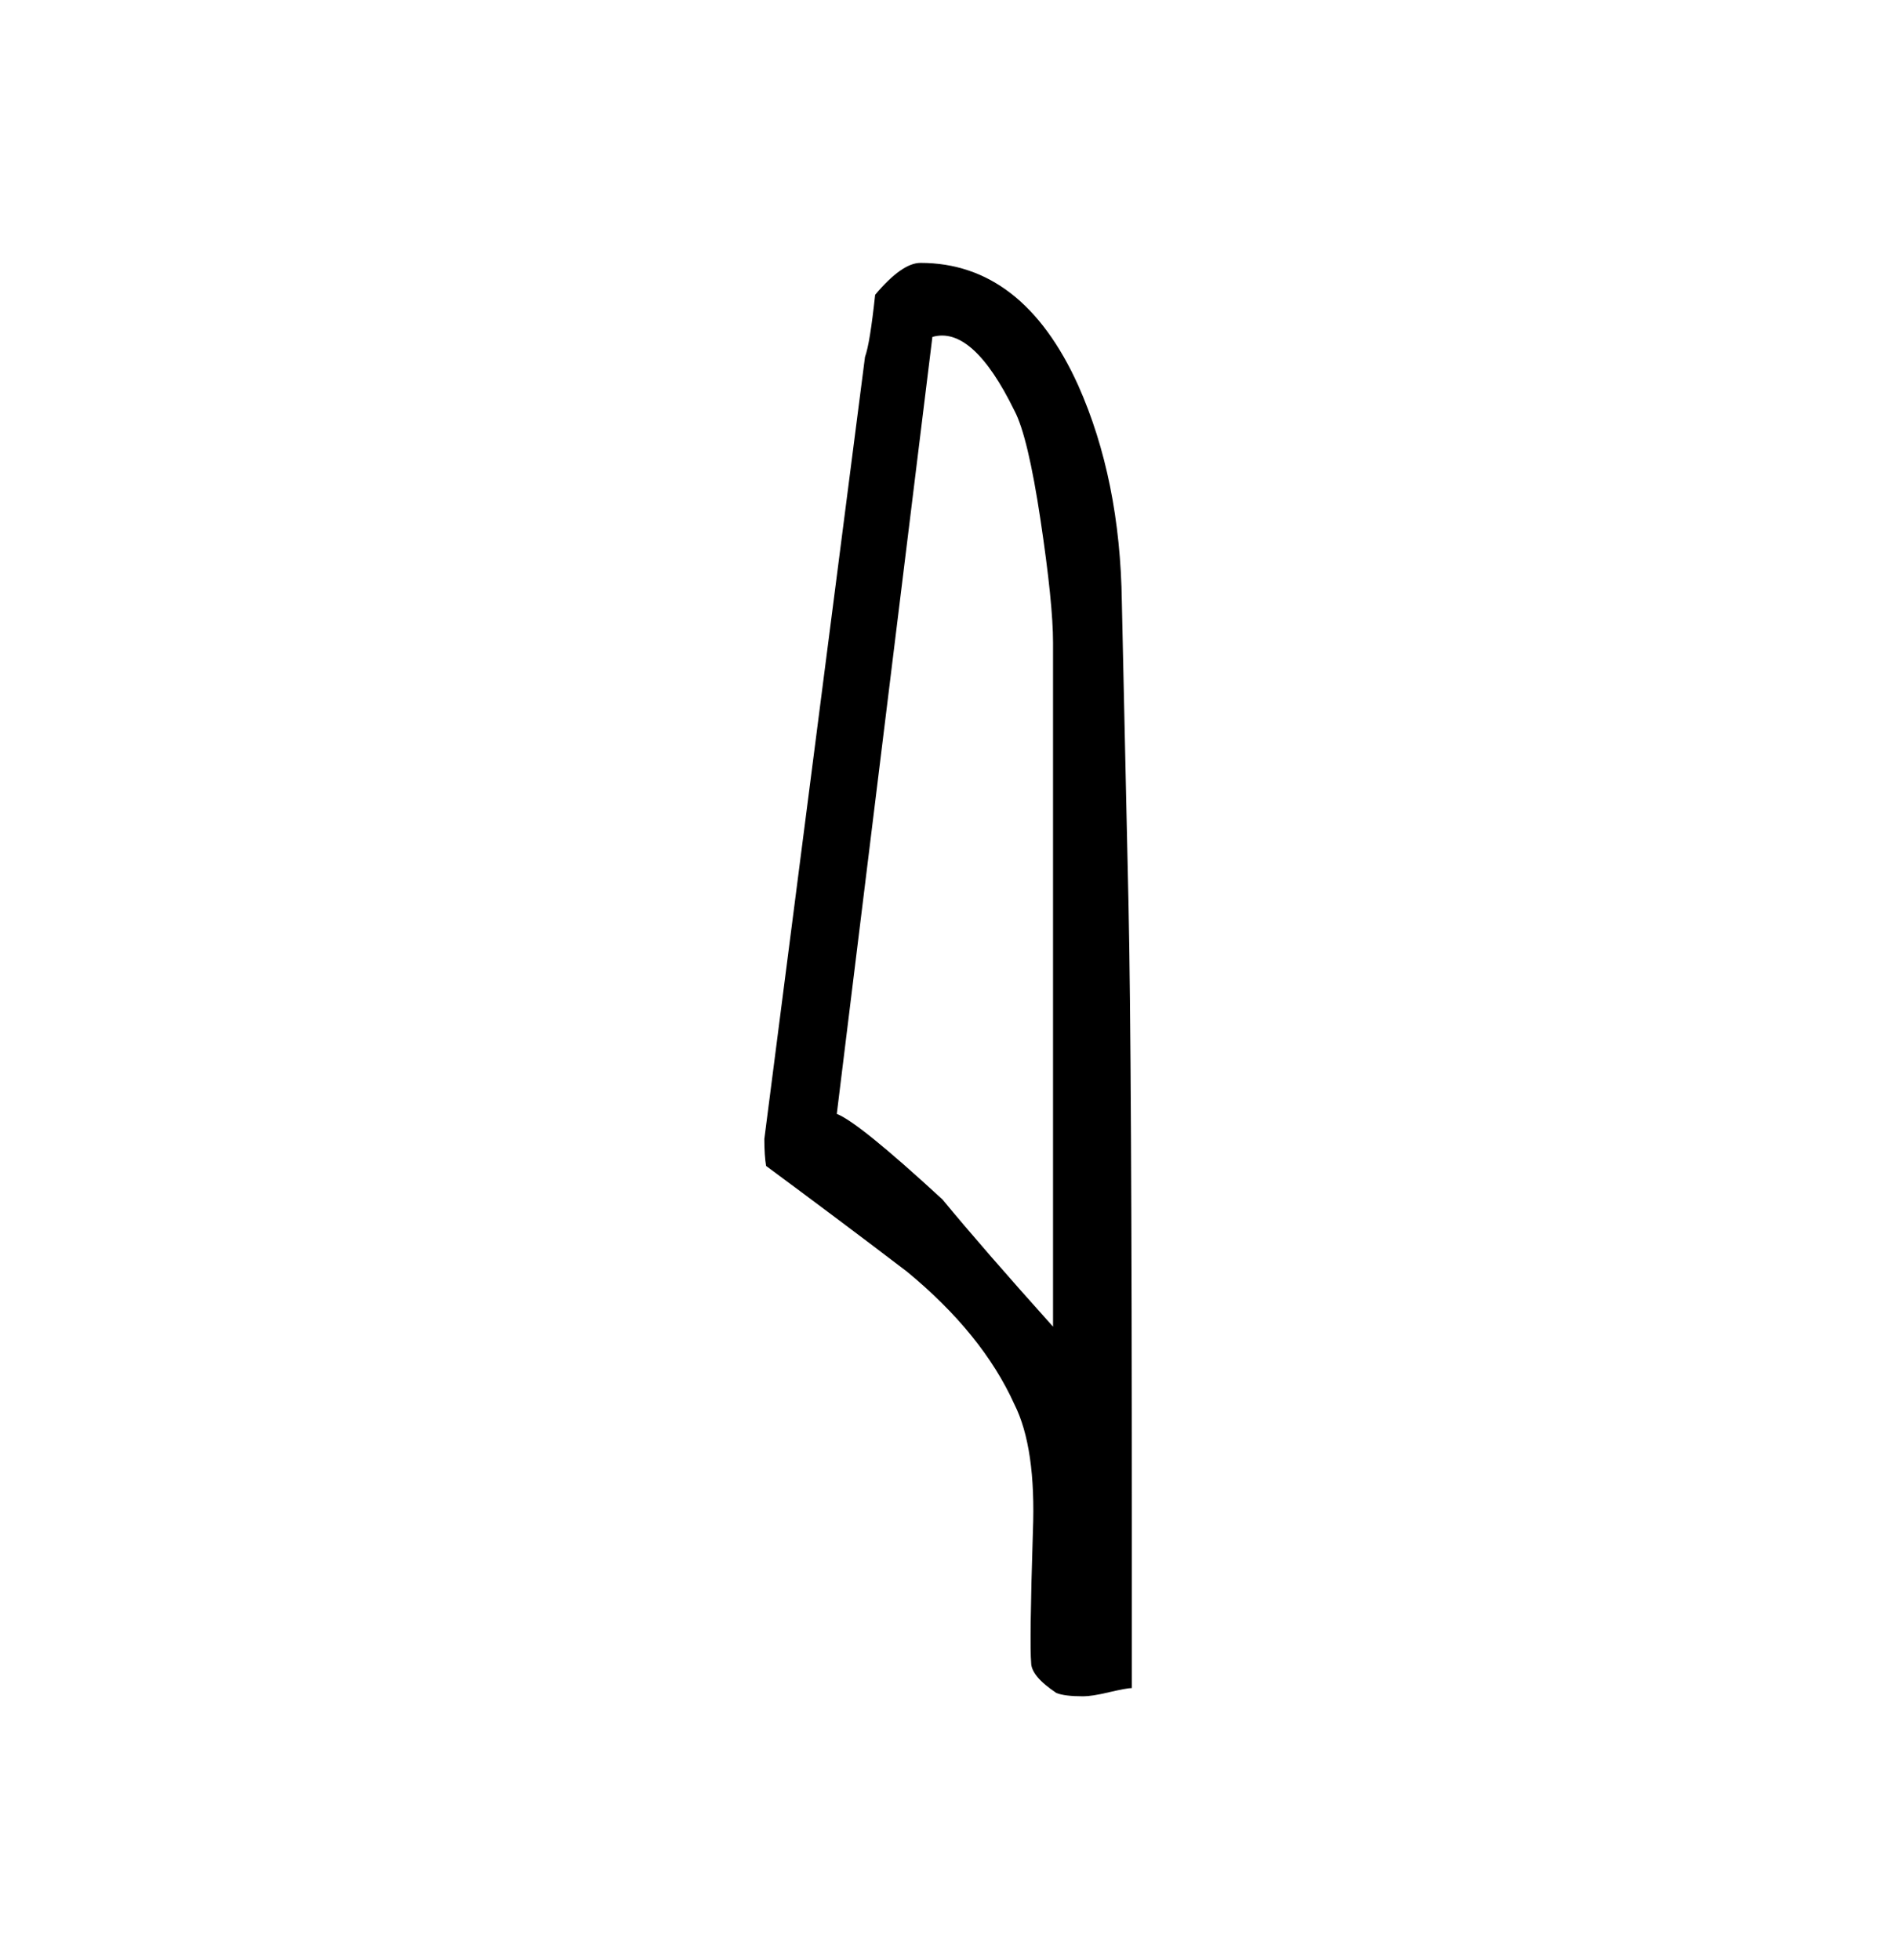 <?xml version="1.0" encoding="UTF-8" standalone="no"?>
<!-- Created with Inkscape (http://www.inkscape.org/) -->

<svg
   xmlns:dc="http://purl.org/dc/elements/1.1/"
   xmlns:cc="http://creativecommons.org/ns#"
   xmlns:rdf="http://www.w3.org/1999/02/22-rdf-syntax-ns#"
   xmlns:svg="http://www.w3.org/2000/svg"
   xmlns="http://www.w3.org/2000/svg"
   xmlns:sodipodi="http://sodipodi.sourceforge.net/DTD/sodipodi-0.dtd"
   xmlns:inkscape="http://www.inkscape.org/namespaces/inkscape"
   width="45.2"
   height="46.719"
   viewBox="0 0 11.959 12.361"
   version="1.1"
   id="svg1020"
   inkscape:version="0.92.2 2405546, 2018-03-11"
   sodipodi:docname="i.svg">
  <defs
     id="defs1014" />
  <sodipodi:namedview
     id="base"
     pagecolor="#ffffff"
     bordercolor="#666666"
     borderopacity="1.0"
     inkscape:pageopacity="0.0"
     inkscape:pageshadow="2"
     inkscape:zoom="1"
     inkscape:cx="-264.09927"
     inkscape:cy="22.1"
     inkscape:document-units="mm"
     inkscape:current-layer="layer1"
     showgrid="false"
     fit-margin-top="5"
     fit-margin-left="5"
     fit-margin-bottom="5"
     units="px"
     fit-margin-right="5"
     inkscape:window-width="1344"
     inkscape:window-height="718"
     inkscape:window-x="22"
     inkscape:window-y="0"
     inkscape:window-maximized="1" />
  <g
     inkscape:label="Capa 1"
     inkscape:groupmode="layer"
     id="layer1"
     transform="translate(-99.02,-142.32)">
    <path
       id="path4600"
       style="fill:#000000;stroke-width:0.132"
       inkscape:connector-curvature="0"
       d="m 106.159,152.966 c -0.021,-2e-5 -0.069,0.009 -0.143,0.026 -0.074,0.018 -0.129,0.026 -0.164,0.026 -0.078,0 -0.134,-0.007 -0.169,-0.021 -0.106,-0.071 -0.159,-0.134 -0.159,-0.191 -0.007,-0.077 -0.004,-0.353 0.011,-0.826 0.014,-0.353 -0.025,-0.621 -0.117,-0.804 -0.134,-0.296 -0.36,-0.575 -0.677,-0.836 -0.296,-0.226 -0.593,-0.448 -0.889,-0.667 -0.007,-0.042 -0.011,-0.099 -0.011,-0.17 l 0.635,-4.932 c 0.021,-0.057 0.042,-0.187 0.064,-0.392 0.113,-0.134 0.208,-0.201 0.286,-0.201 0.43,1e-5 0.762,0.258 0.995,0.773 0.176,0.395 0.268,0.85 0.275,1.365 l 0.042,1.905 c 0.014,0.649 0.021,1.954 0.021,3.916 z m -0.497,-2.276 v -4.318 c 0,-0.162 -0.026,-0.42 -0.079,-0.773 -0.053,-0.353 -0.108,-0.582 -0.164,-0.688 -0.176,-0.36 -0.349,-0.515 -0.518,-0.466 l -0.603,4.9 c 0.092,0.035 0.314,0.215 0.667,0.54 0.169,0.205 0.402,0.473 0.699,0.804 z" />
  </g>
</svg>
